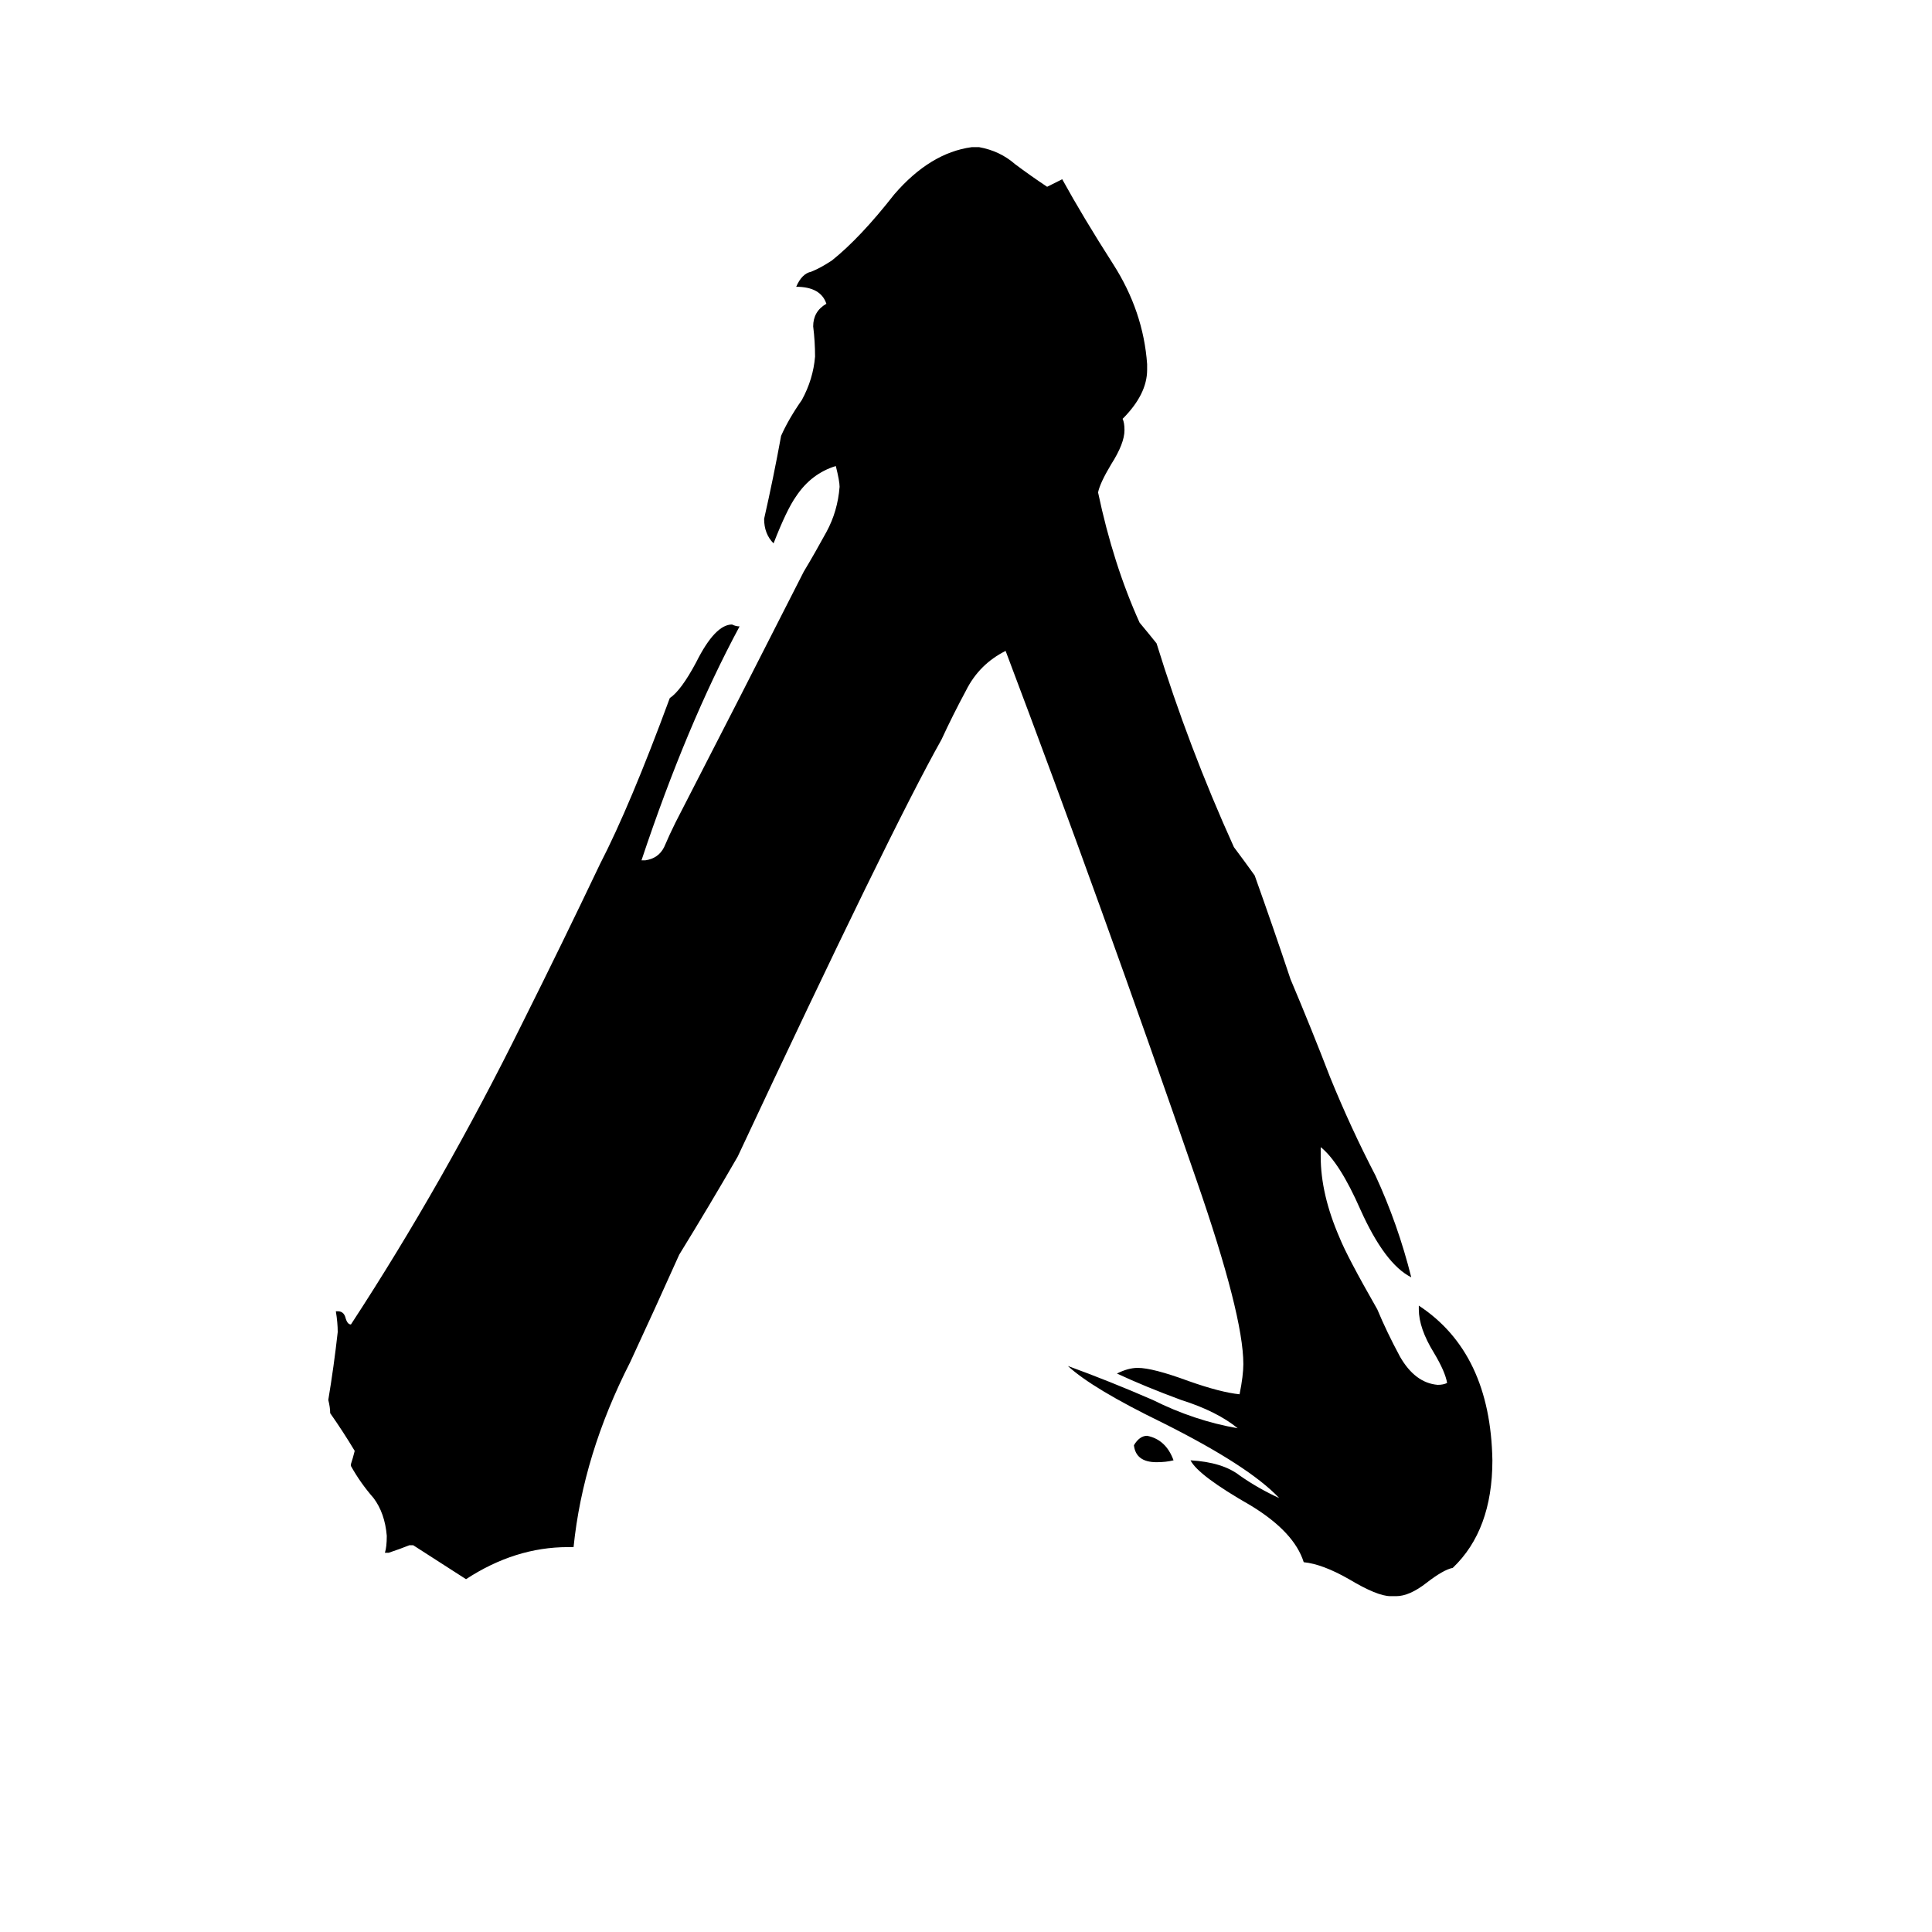 <svg xmlns="http://www.w3.org/2000/svg" viewBox="0 -800 1024 1024">
	<path fill="#000000" d="M740 46H737Q730 46 715 37Q701 29 691 28Q686 12 663 -2Q635 -18 631 -26Q648 -25 657 -18Q667 -11 678 -6Q662 -23 616 -46Q579 -64 566 -76Q588 -68 611 -58Q633 -47 656 -43Q645 -52 626 -58Q607 -65 592 -72Q598 -75 603 -75Q611 -75 630 -68Q647 -62 657 -61Q659 -71 659 -77Q659 -103 634 -175Q584 -320 533 -455Q519 -448 512 -434Q505 -421 499 -408Q472 -360 391 -187Q376 -161 360 -135Q347 -106 334 -78Q309 -29 304 20H301Q273 20 247 37L219 19H217Q212 21 206 23H204Q205 20 205 14Q204 2 198 -6Q191 -14 186 -23V-24Q187 -27 188 -31Q182 -41 175 -51Q175 -54 174 -58Q177 -76 179 -94Q179 -99 178 -105H179Q182 -105 183 -102Q184 -98 186 -98Q235 -173 277 -258Q298 -300 318 -342Q334 -373 355 -430Q361 -434 369 -449Q379 -469 388 -469Q390 -468 392 -468Q364 -416 340 -344H342Q349 -345 352 -351Q355 -358 358 -364Q392 -430 426 -497Q432 -507 438 -518Q444 -529 445 -542Q445 -545 443 -553Q430 -549 422 -537Q417 -530 410 -512Q405 -517 405 -525Q410 -547 414 -569Q418 -578 425 -588Q431 -599 432 -611Q432 -619 431 -627Q431 -635 438 -639Q435 -648 422 -648Q425 -655 430 -656Q435 -658 441 -662Q456 -674 474 -697Q493 -719 515 -722H519Q530 -720 538 -713Q546 -707 555 -701Q559 -703 563 -705Q574 -685 590 -660Q606 -635 608 -607V-604Q608 -591 595 -578Q596 -576 596 -572Q596 -565 589 -554Q583 -544 582 -539Q590 -501 604 -470Q609 -464 613 -459Q630 -404 654 -351Q660 -343 665 -336Q675 -308 684 -281Q695 -255 705 -229Q716 -202 729 -177Q741 -151 748 -123Q734 -130 721 -159Q710 -184 700 -192V-187Q700 -167 710 -144Q714 -134 730 -106Q735 -94 742 -81Q750 -67 762 -66Q765 -66 767 -67Q766 -73 760 -83Q752 -96 752 -106V-108Q790 -83 791 -26Q791 11 770 31Q765 32 756 39Q747 46 740 46ZM622 -26Q618 -25 613 -25Q602 -25 601 -34Q604 -39 608 -39Q618 -37 622 -26Z"/>
</svg>